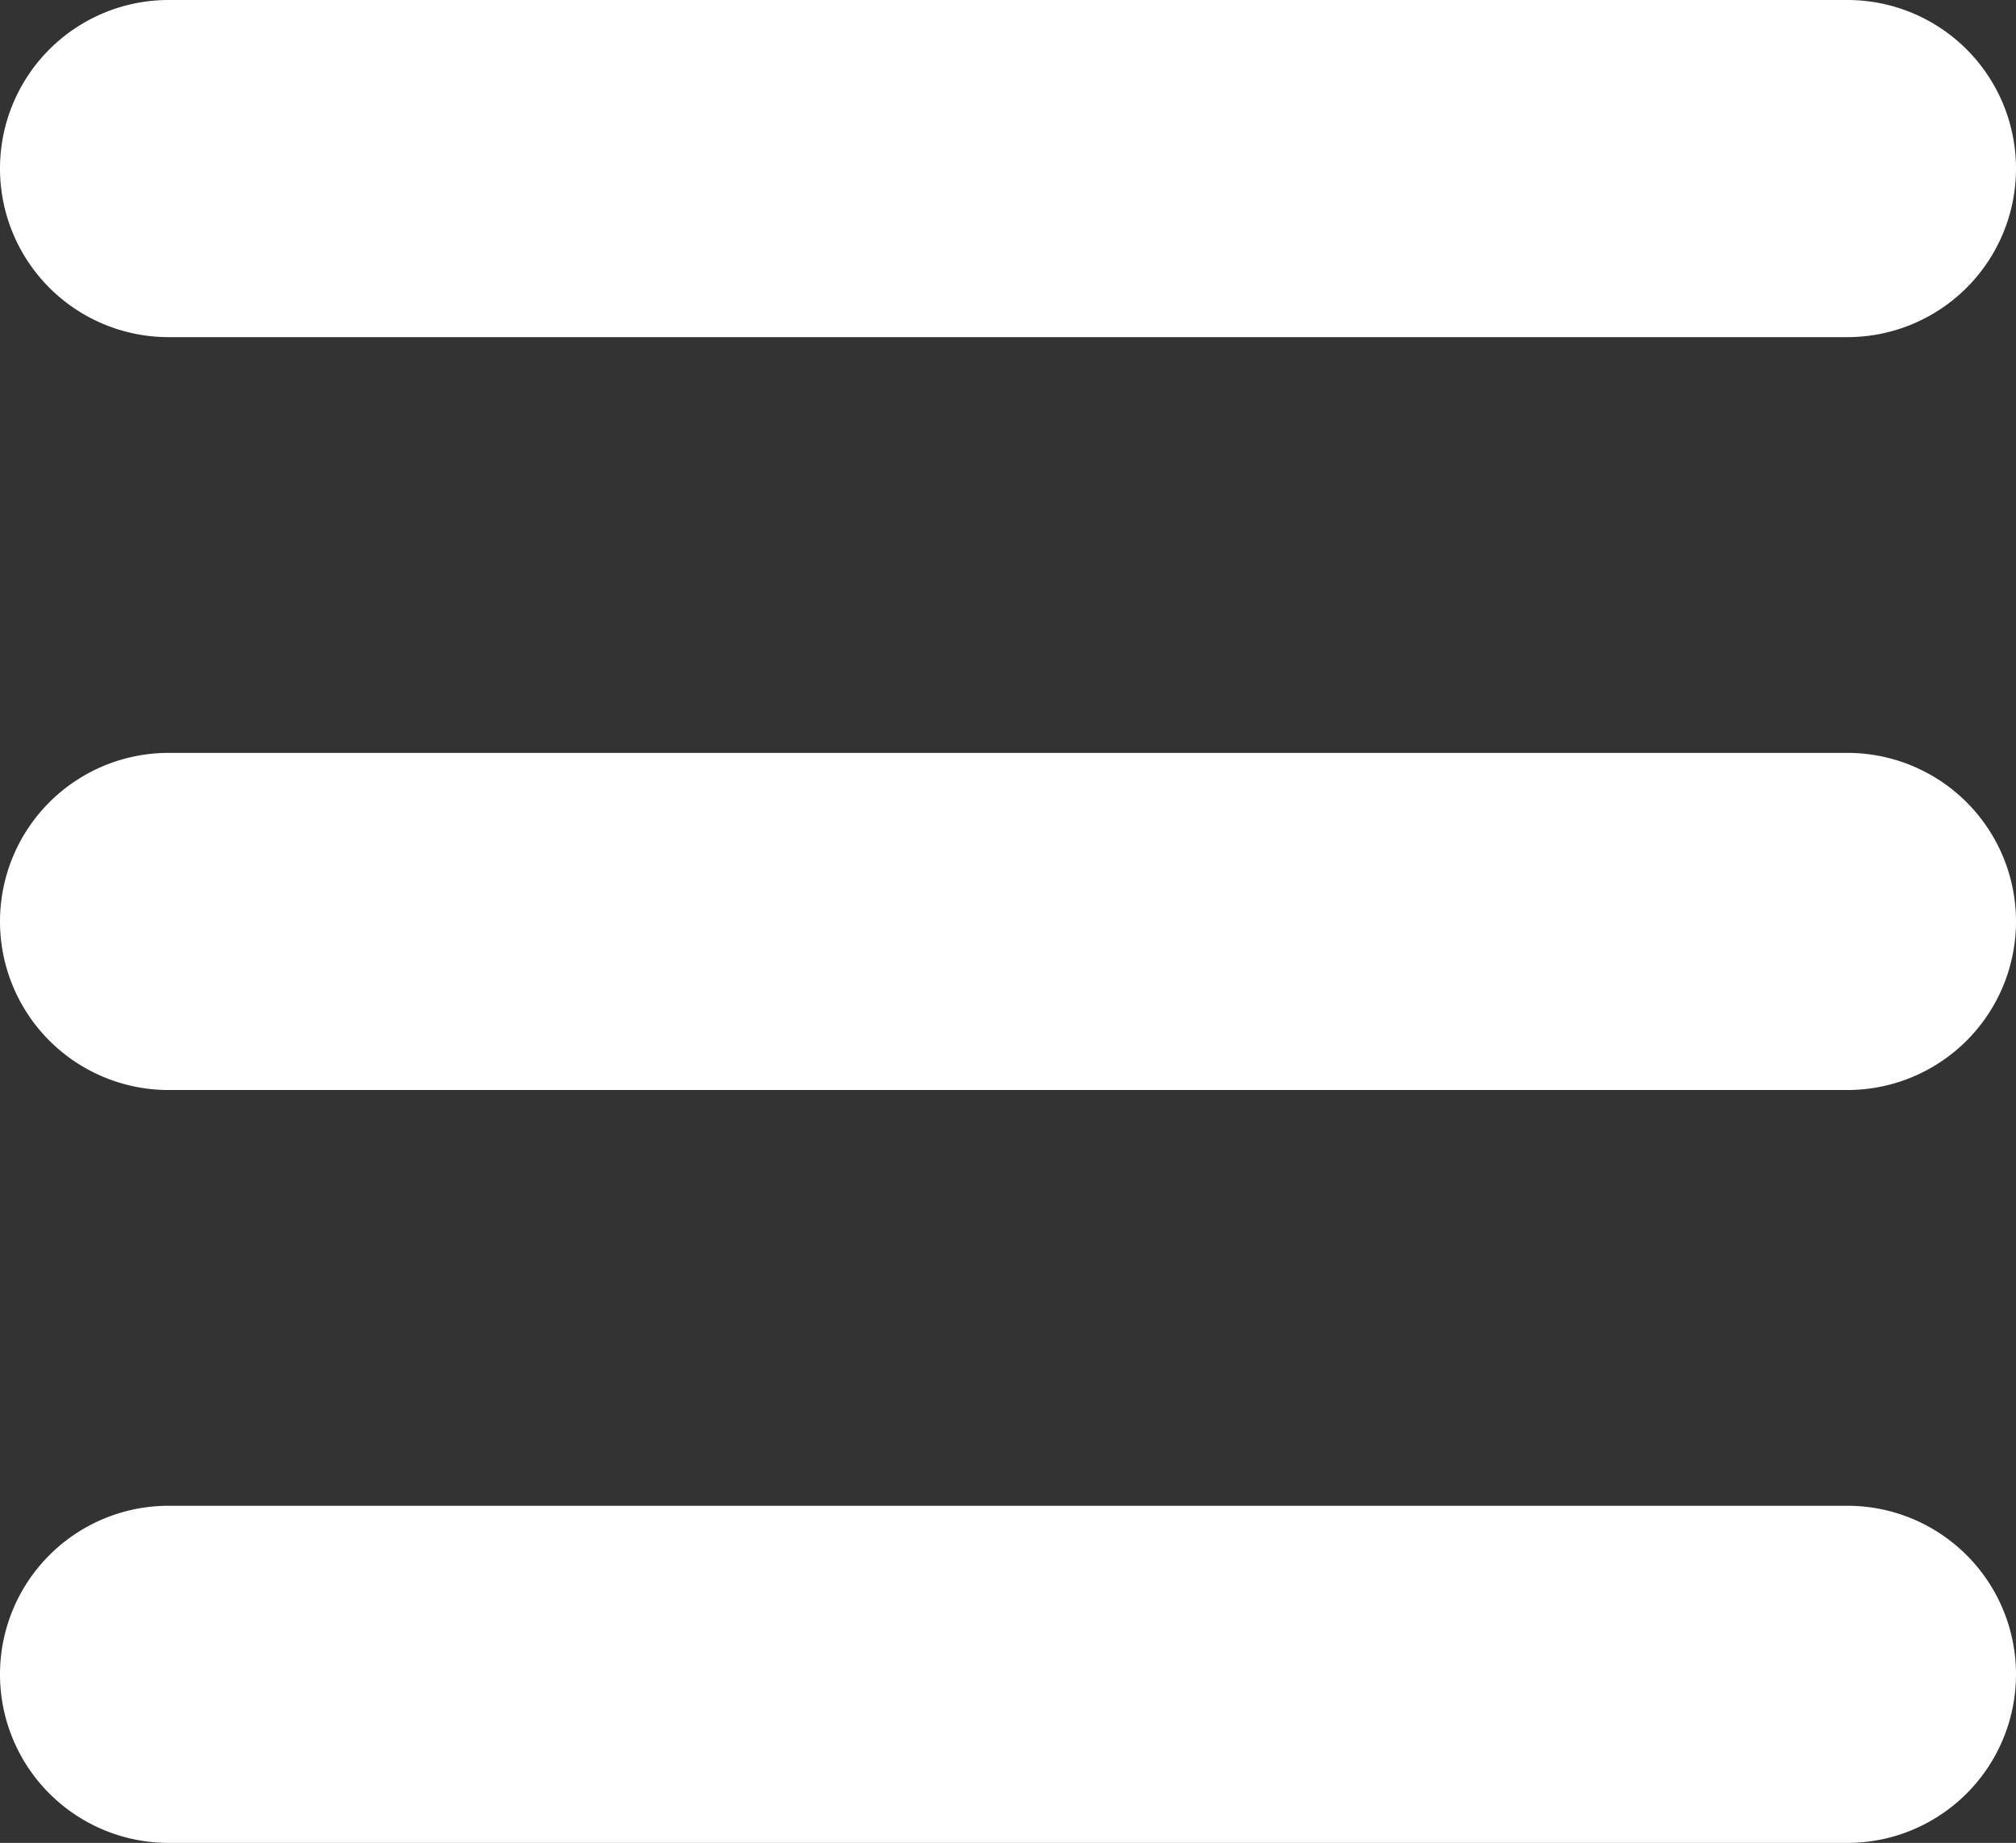 <svg xmlns="http://www.w3.org/2000/svg" viewBox="0 0 24.87 22.74"><rect x="0" y="0" width="24.87" height="22.74" fill="#333333" stroke="none"/><defs><style>.cls-1{fill:#fff;}</style></defs><title>sandwich</title><g id="Layer_2" data-name="Layer 2"><g id="Basework"><g id="menu"><path class="cls-1" d="M2.08,4.16H22.79a2.08,2.08,0,0,0,0-4.16H2.08a2.08,2.08,0,1,0,0,4.16Z"/><path class="cls-1" d="M22.79,9.29H2.08a2.08,2.08,0,1,0,0,4.16H22.79a2.08,2.08,0,0,0,0-4.16Z"/><path class="cls-1" d="M22.79,18.58H2.08a2.08,2.08,0,1,0,0,4.16H22.79a2.08,2.08,0,0,0,0-4.16Z"/></g></g></g></svg>